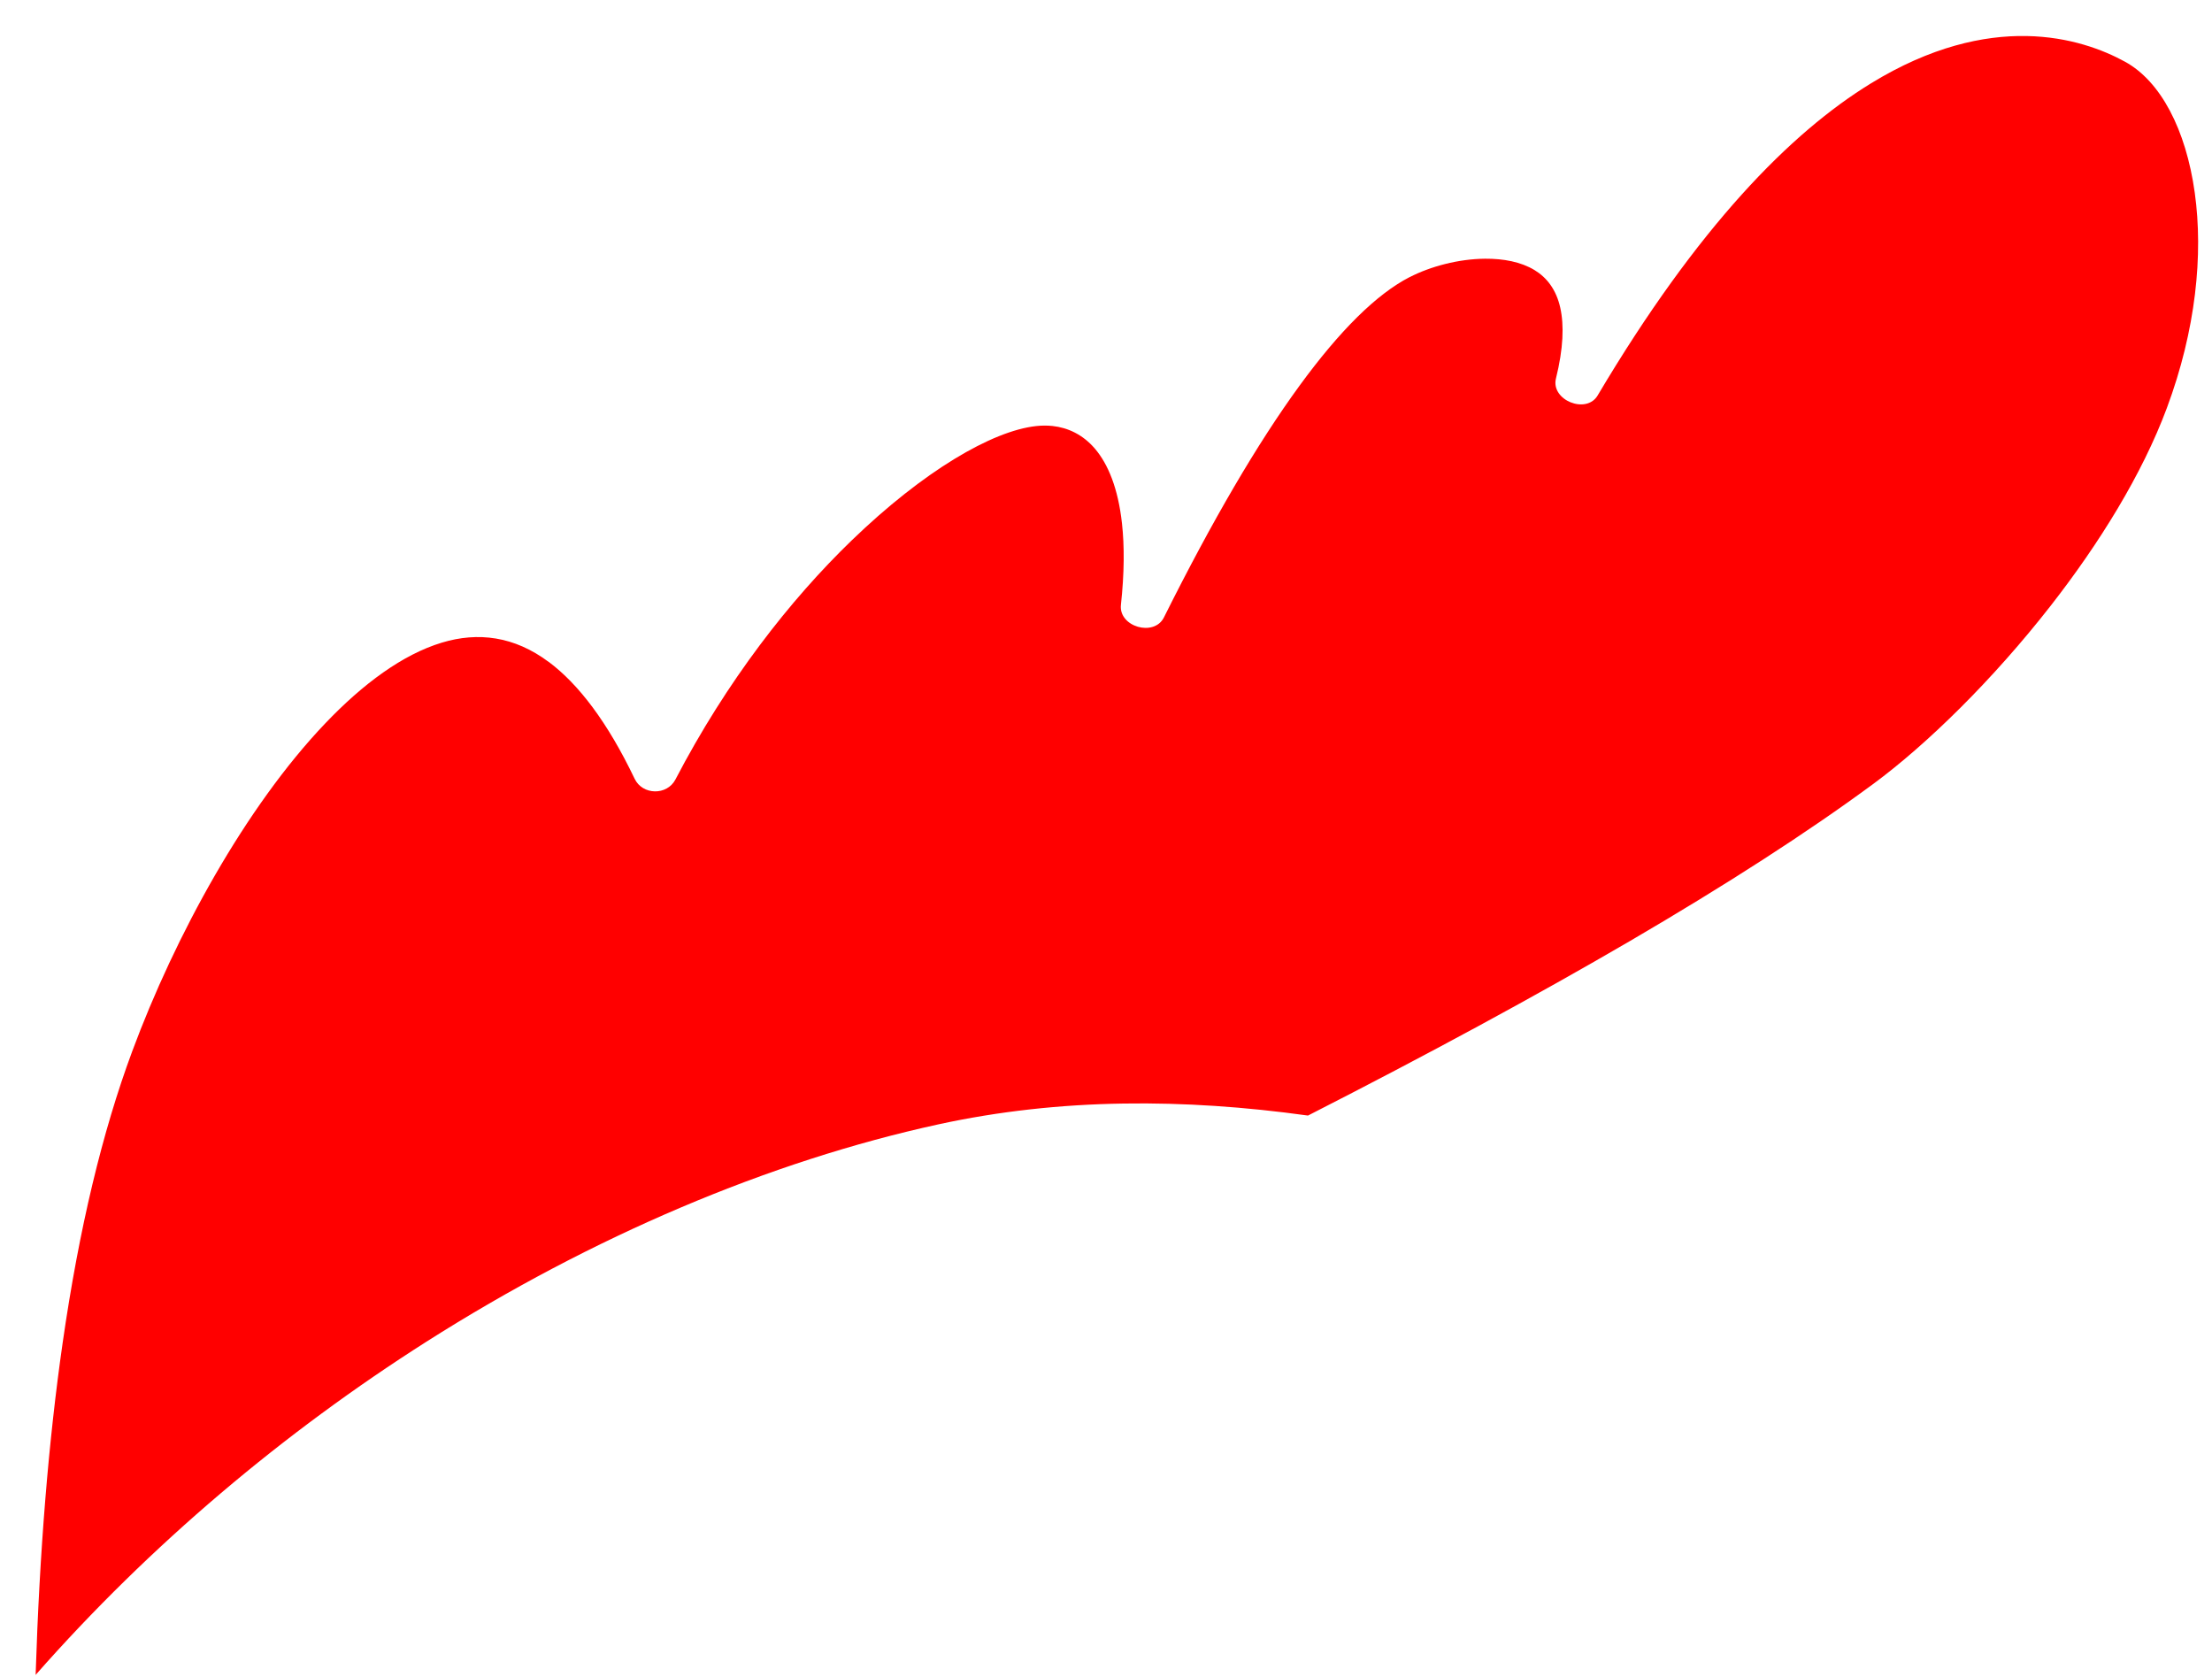 <?xml version="1.0" encoding="UTF-8" standalone="no"?>
<!DOCTYPE svg PUBLIC "-//W3C//DTD SVG 1.1//EN" "http://www.w3.org/Graphics/SVG/1.1/DTD/svg11.dtd">
<svg width="100%" height="100%" viewBox="0 0 62 47" version="1.1" xmlns="http://www.w3.org/2000/svg" xmlns:xlink="http://www.w3.org/1999/xlink" xml:space="preserve" xmlns:serif="http://www.serif.com/" style="fill-rule:evenodd;clip-rule:evenodd;stroke-linejoin:round;stroke-miterlimit:2;">
    <g transform="matrix(1,0,0,1,-118,-341)">
        <g id="path12458" transform="matrix(0.265,0,0,0.265,76.772,99.752)">
            <path d="M293.923,1028.34C306.605,1021.87 318.008,1015.7 327.985,1009.88C338.118,1003.96 346.747,998.406 353.717,993.267C359.367,989.101 366.347,982.282 372.485,974.418C377.622,967.834 382.148,960.544 384.765,953.519C387.843,945.259 388.627,937.289 387.717,930.755C386.781,924.036 384.093,918.959 380.349,916.902C375.719,914.358 366.125,911.426 353.469,919.184C344.967,924.395 335.15,934.34 324.557,952.194C323.356,954.217 319.585,952.681 320.15,950.396C320.933,947.234 321.021,944.781 320.607,942.917C320.182,940.998 319.183,939.716 317.877,938.927C316.449,938.063 314.6,937.715 312.663,937.729L312.655,937.729C309.817,937.752 306.866,938.551 304.665,939.682L304.674,939.673C301.192,941.462 297.305,945.297 293.016,951.173C288.58,957.252 283.801,965.416 278.685,975.662C277.645,977.746 273.885,976.654 274.137,974.335C274.501,970.975 274.514,968.122 274.249,965.722C273.838,961.999 272.778,959.441 271.373,957.8C270.109,956.327 268.53,955.595 266.911,955.419C266.337,955.357 265.748,955.362 265.164,955.427C260.506,955.941 253.262,960.176 245.661,967.517C239.133,973.823 232.451,982.376 227.017,992.802C226.126,994.511 223.536,994.465 222.704,992.727C219.829,986.719 216.768,982.721 213.623,980.369L213.623,980.378C209.969,977.644 206.131,977.173 202.309,978.329C198.181,979.578 193.991,982.661 189.984,986.862C181.559,995.696 174.105,1009.3 169.557,1021.56C166.402,1030.06 163.943,1040.3 162.208,1052.35C160.716,1062.71 159.759,1074.4 159.346,1087.49C171.47,1073.71 185.666,1061.8 200.688,1052.25C218.244,1041.1 236.956,1033.17 254.836,1029.27C261.234,1027.88 267.769,1027.17 274.421,1027.07C280.793,1026.97 287.3,1027.42 293.922,1028.34L293.923,1028.34Z" style="fill:rgb(255,0,0);"/>
        </g>
    </g>
</svg>
